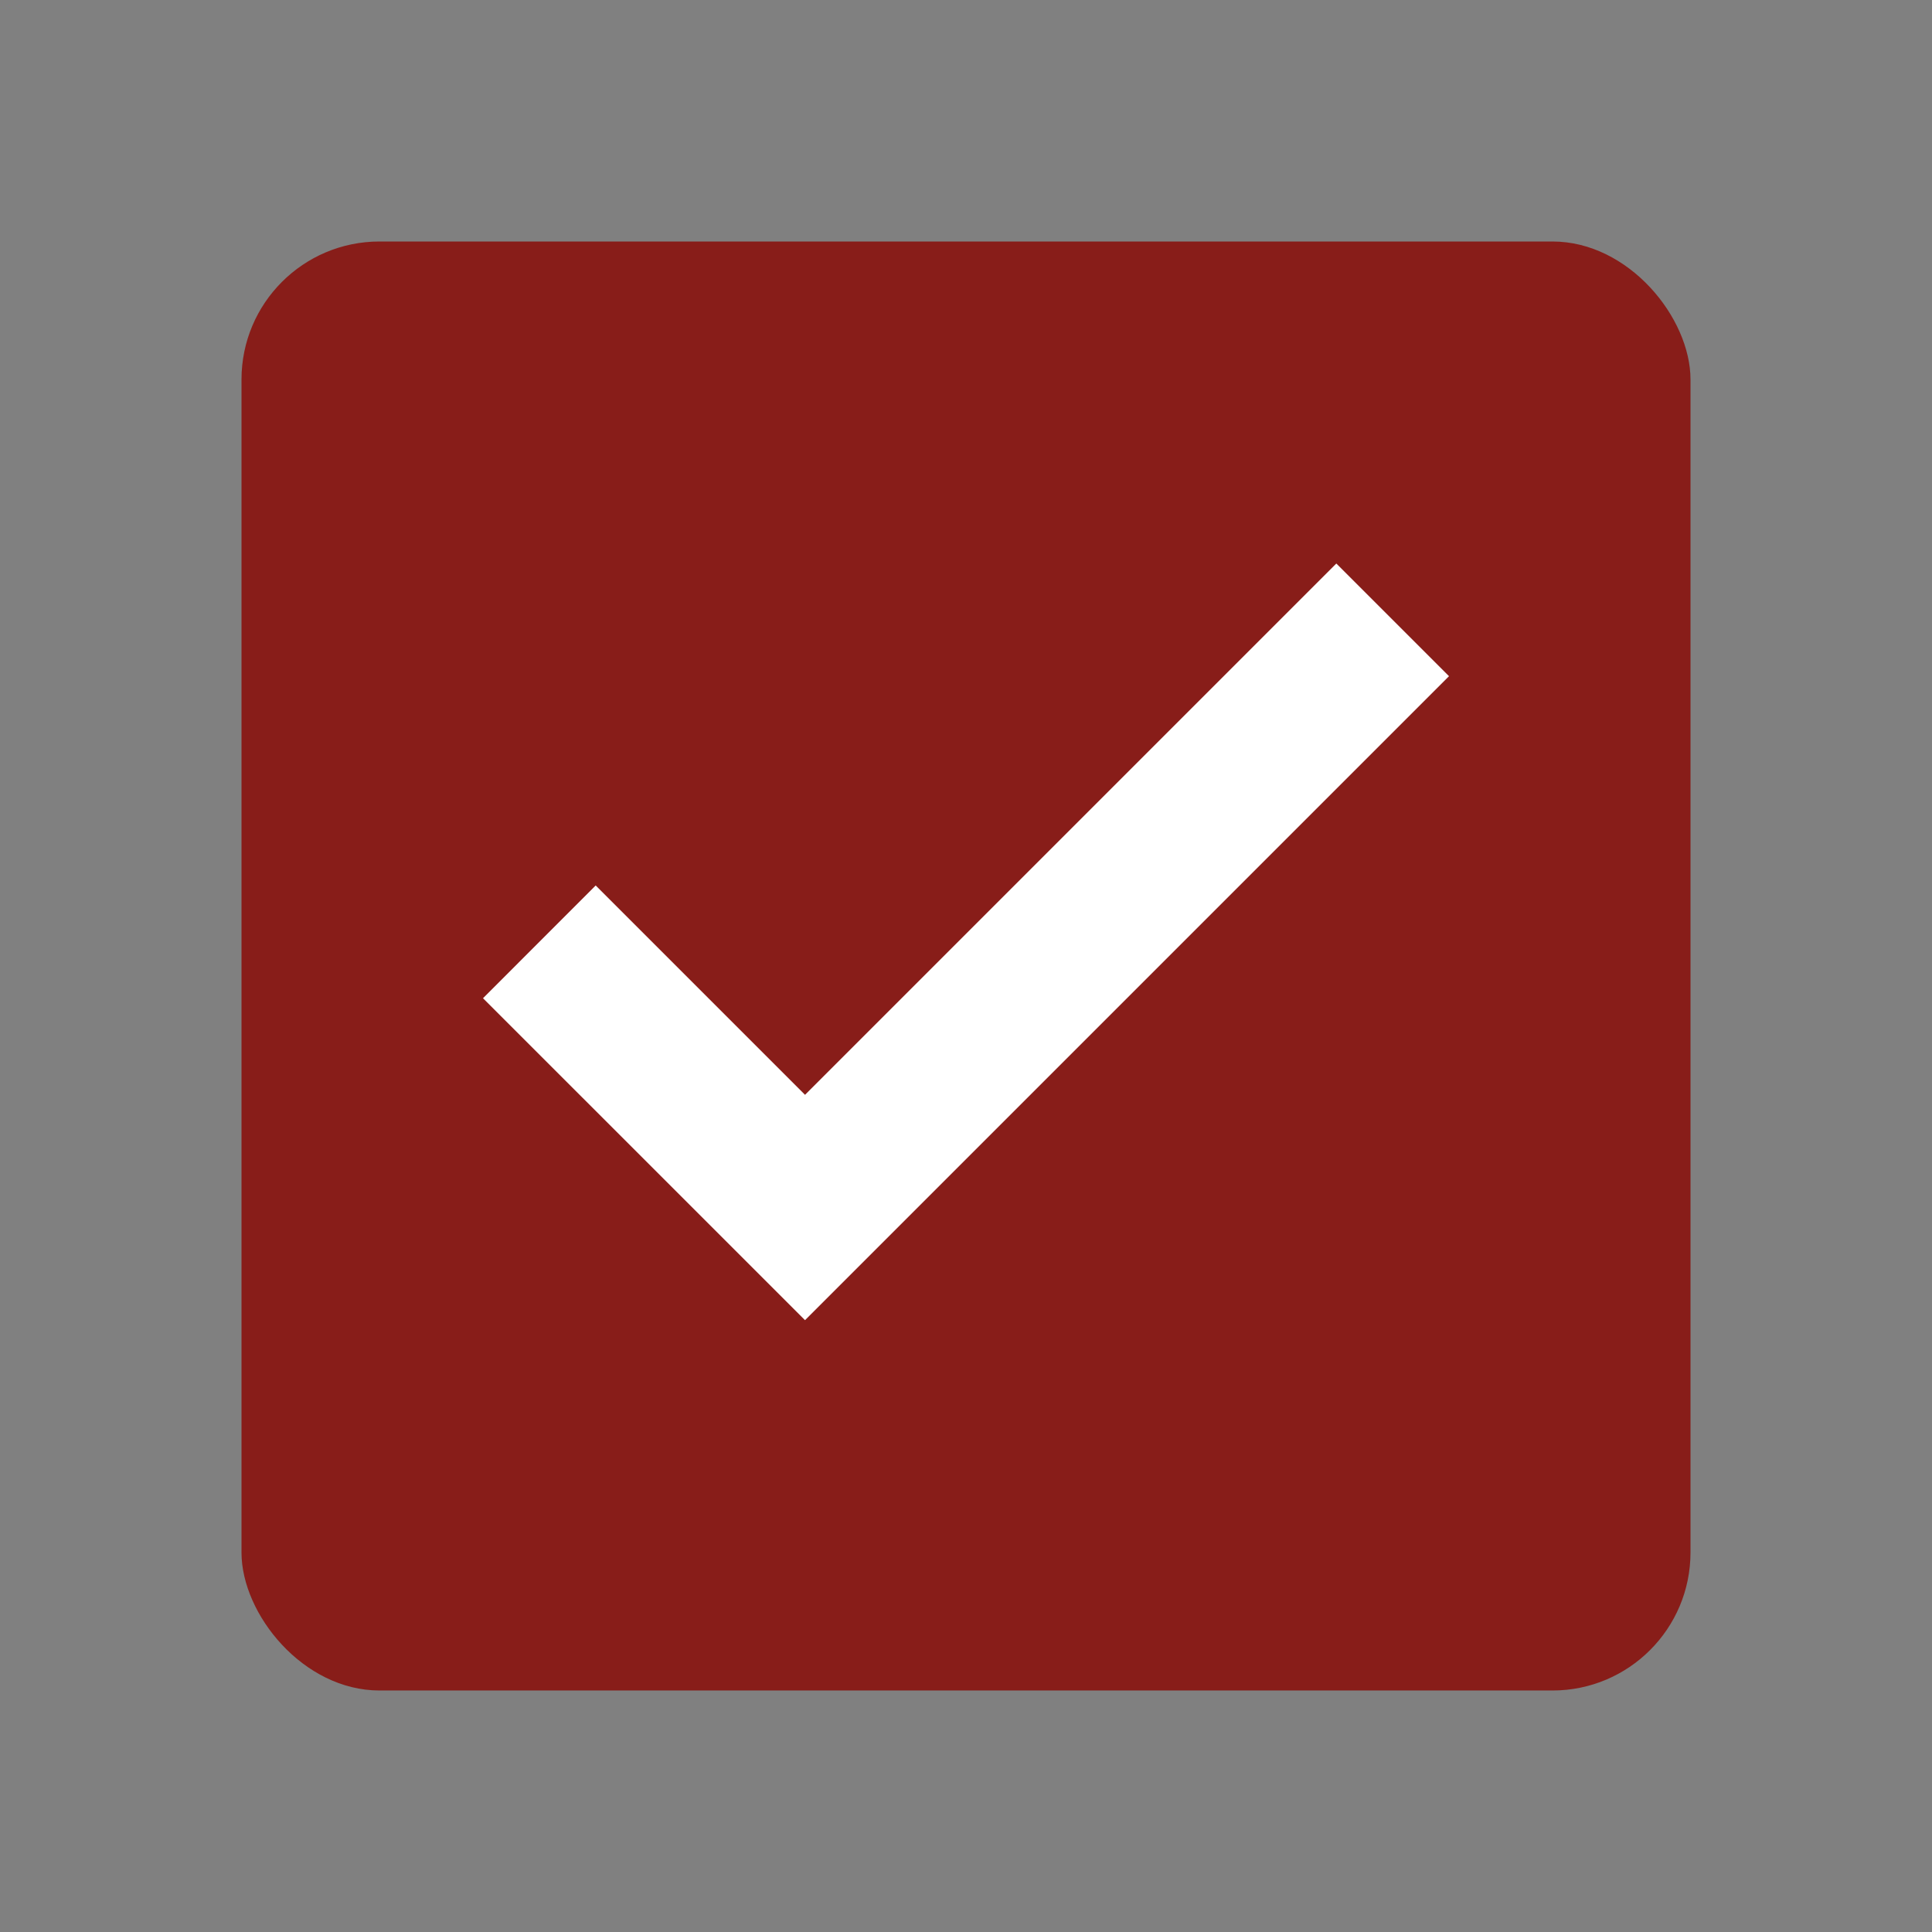 <svg width="28" height="28" viewBox="0 0 28 28" fill="none" xmlns="http://www.w3.org/2000/svg">
<rect x="0" y="0" width="28" height="28" fill="#808080" stroke="none"/>
<rect x="3.5" y="3.5" width="21" height="21" rx="2" fill="#881D19"/>
<path d="M11.667 19.133L7 14.467L8.633 12.833L11.667 15.867L19.367 8.167L21 9.8L11.667 19.133Z" fill="white"/>
</svg>
